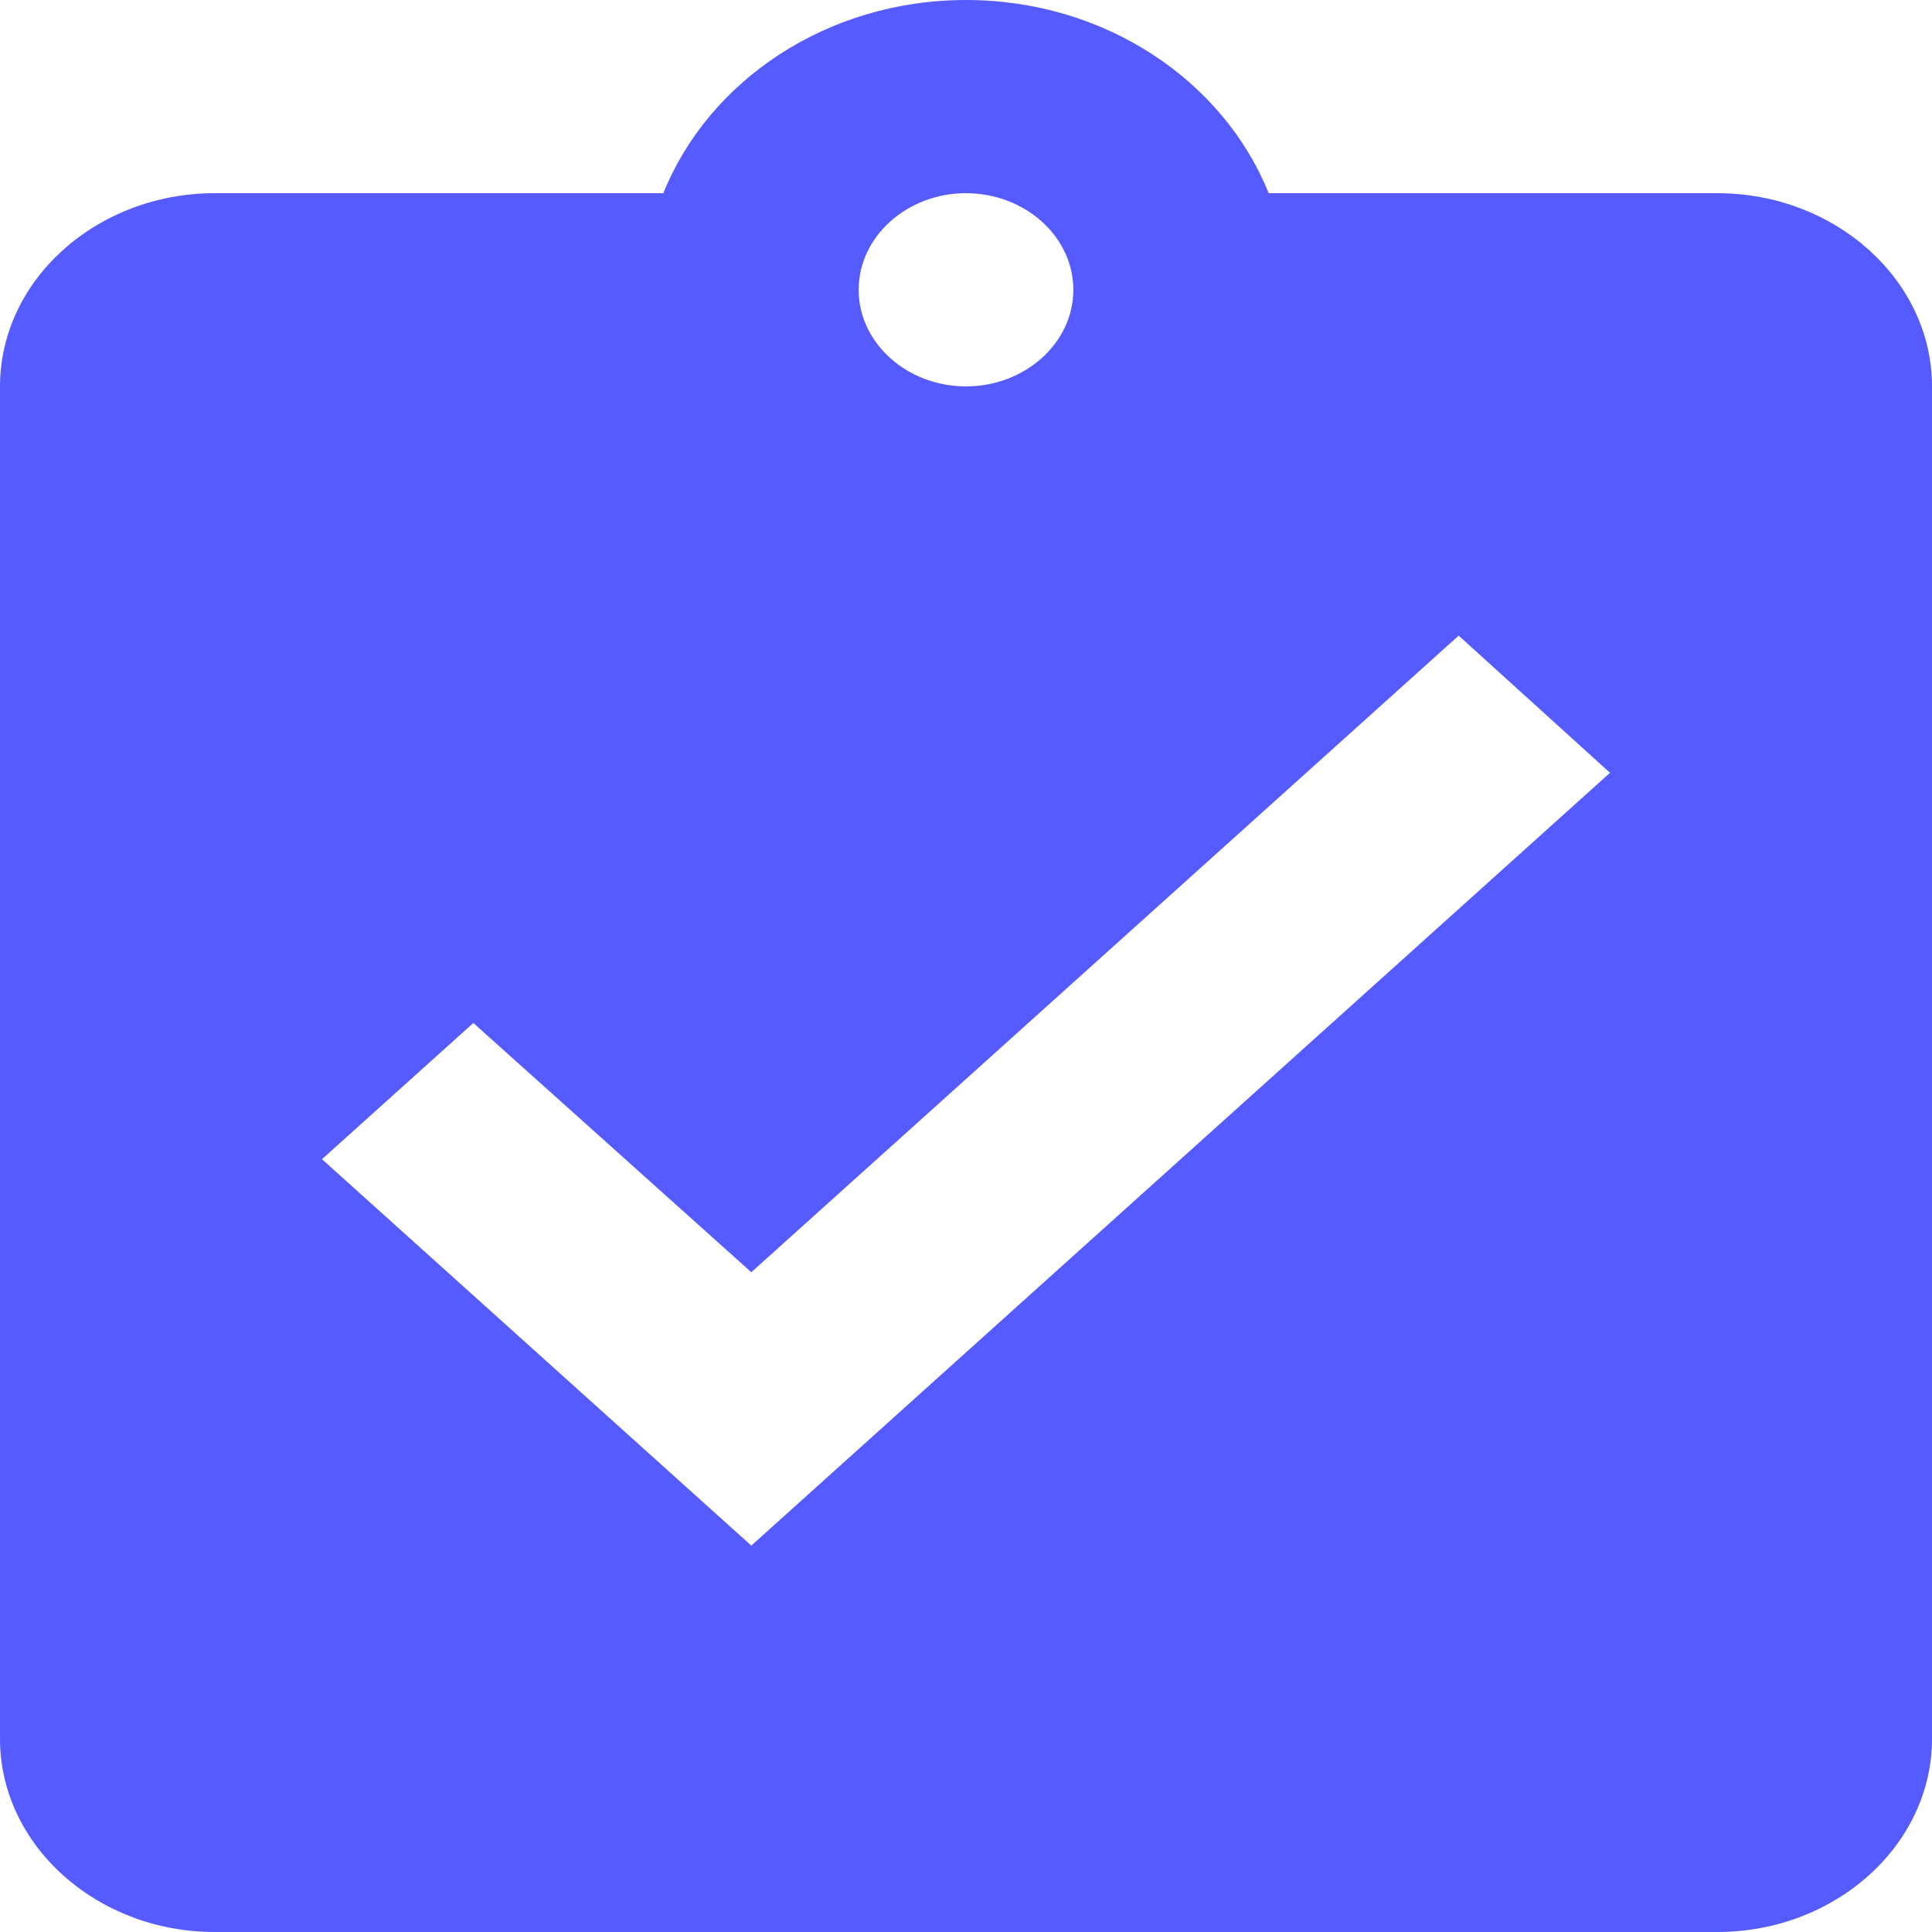 <svg width="50" height="50" viewBox="0 0 50 50" fill="none" xmlns="http://www.w3.org/2000/svg">
<path d="M44.444 5H32.833C31.667 2.1 28.611 0 25 0C21.389 0 18.333 2.1 17.167 5H5.556C2.5 5 0 7.25 0 10V45C0 47.75 2.5 50 5.556 50H44.444C47.5 50 50 47.75 50 45V10C50 7.25 47.5 5 44.444 5ZM25 5C26.528 5 27.778 6.125 27.778 7.5C27.778 8.875 26.528 10 25 10C23.472 10 22.222 8.875 22.222 7.5C22.222 6.125 23.472 5 25 5ZM19.444 40L8.333 30L12.25 26.475L19.444 32.925L37.75 16.45L41.667 20L19.444 40Z" fill="#555BFF"/>
</svg>
